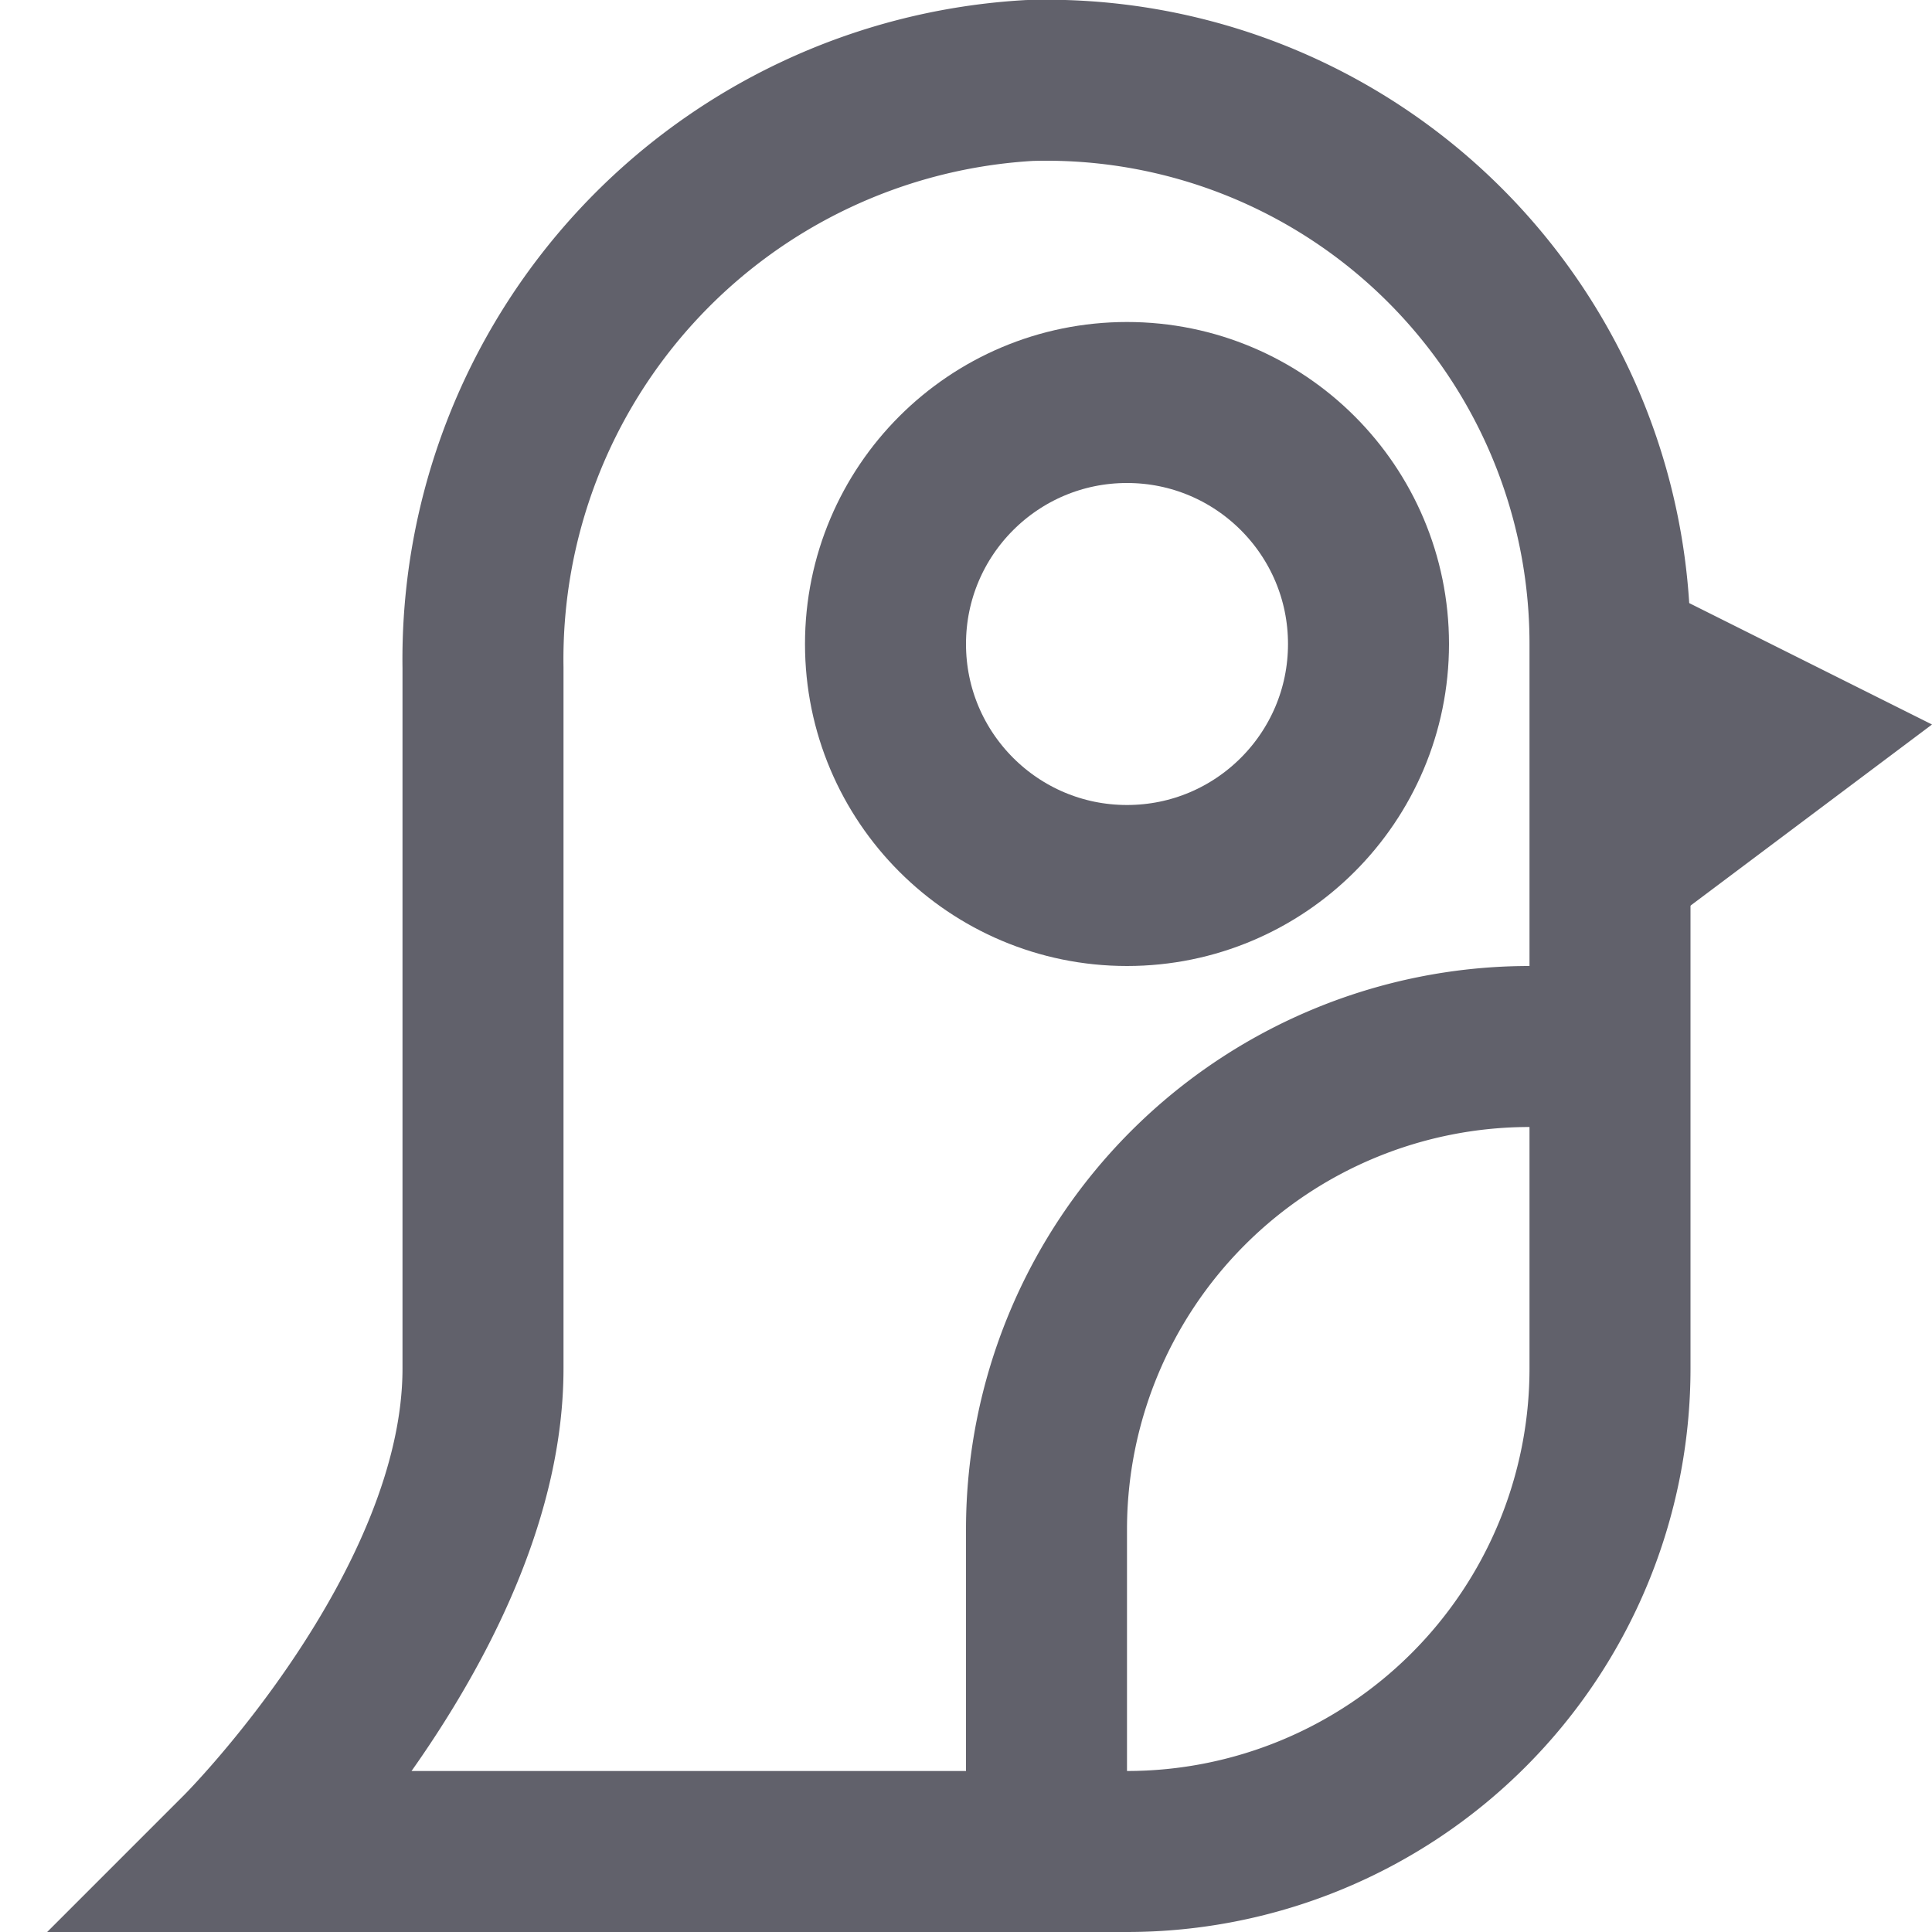 <svg xmlns="http://www.w3.org/2000/svg" height="24" width="24" viewBox="0 0 24 24"><circle data-color="color-2" cx="14" cy="8" r="3" fill="none" stroke="#61616b" stroke-width="2"></circle> <path d="M12.785,1A7.2,7.2,0,0,0,6,8.294V17c0,3-3,6-3,6H14a6,6,0,0,0,6-6V8A7,7,0,0,0,12.785,1Z" fill="none" stroke="#61616b" stroke-width="2"></path> <polygon data-stroke="none" points="20 7 24 9 20 12 20 7" fill="#61616b" stroke="none"></polygon> <path data-cap="butt" d="M20,13H19a6,6,0,0,0-6,6v4" fill="none" stroke="#61616b" stroke-width="2"></path></svg>